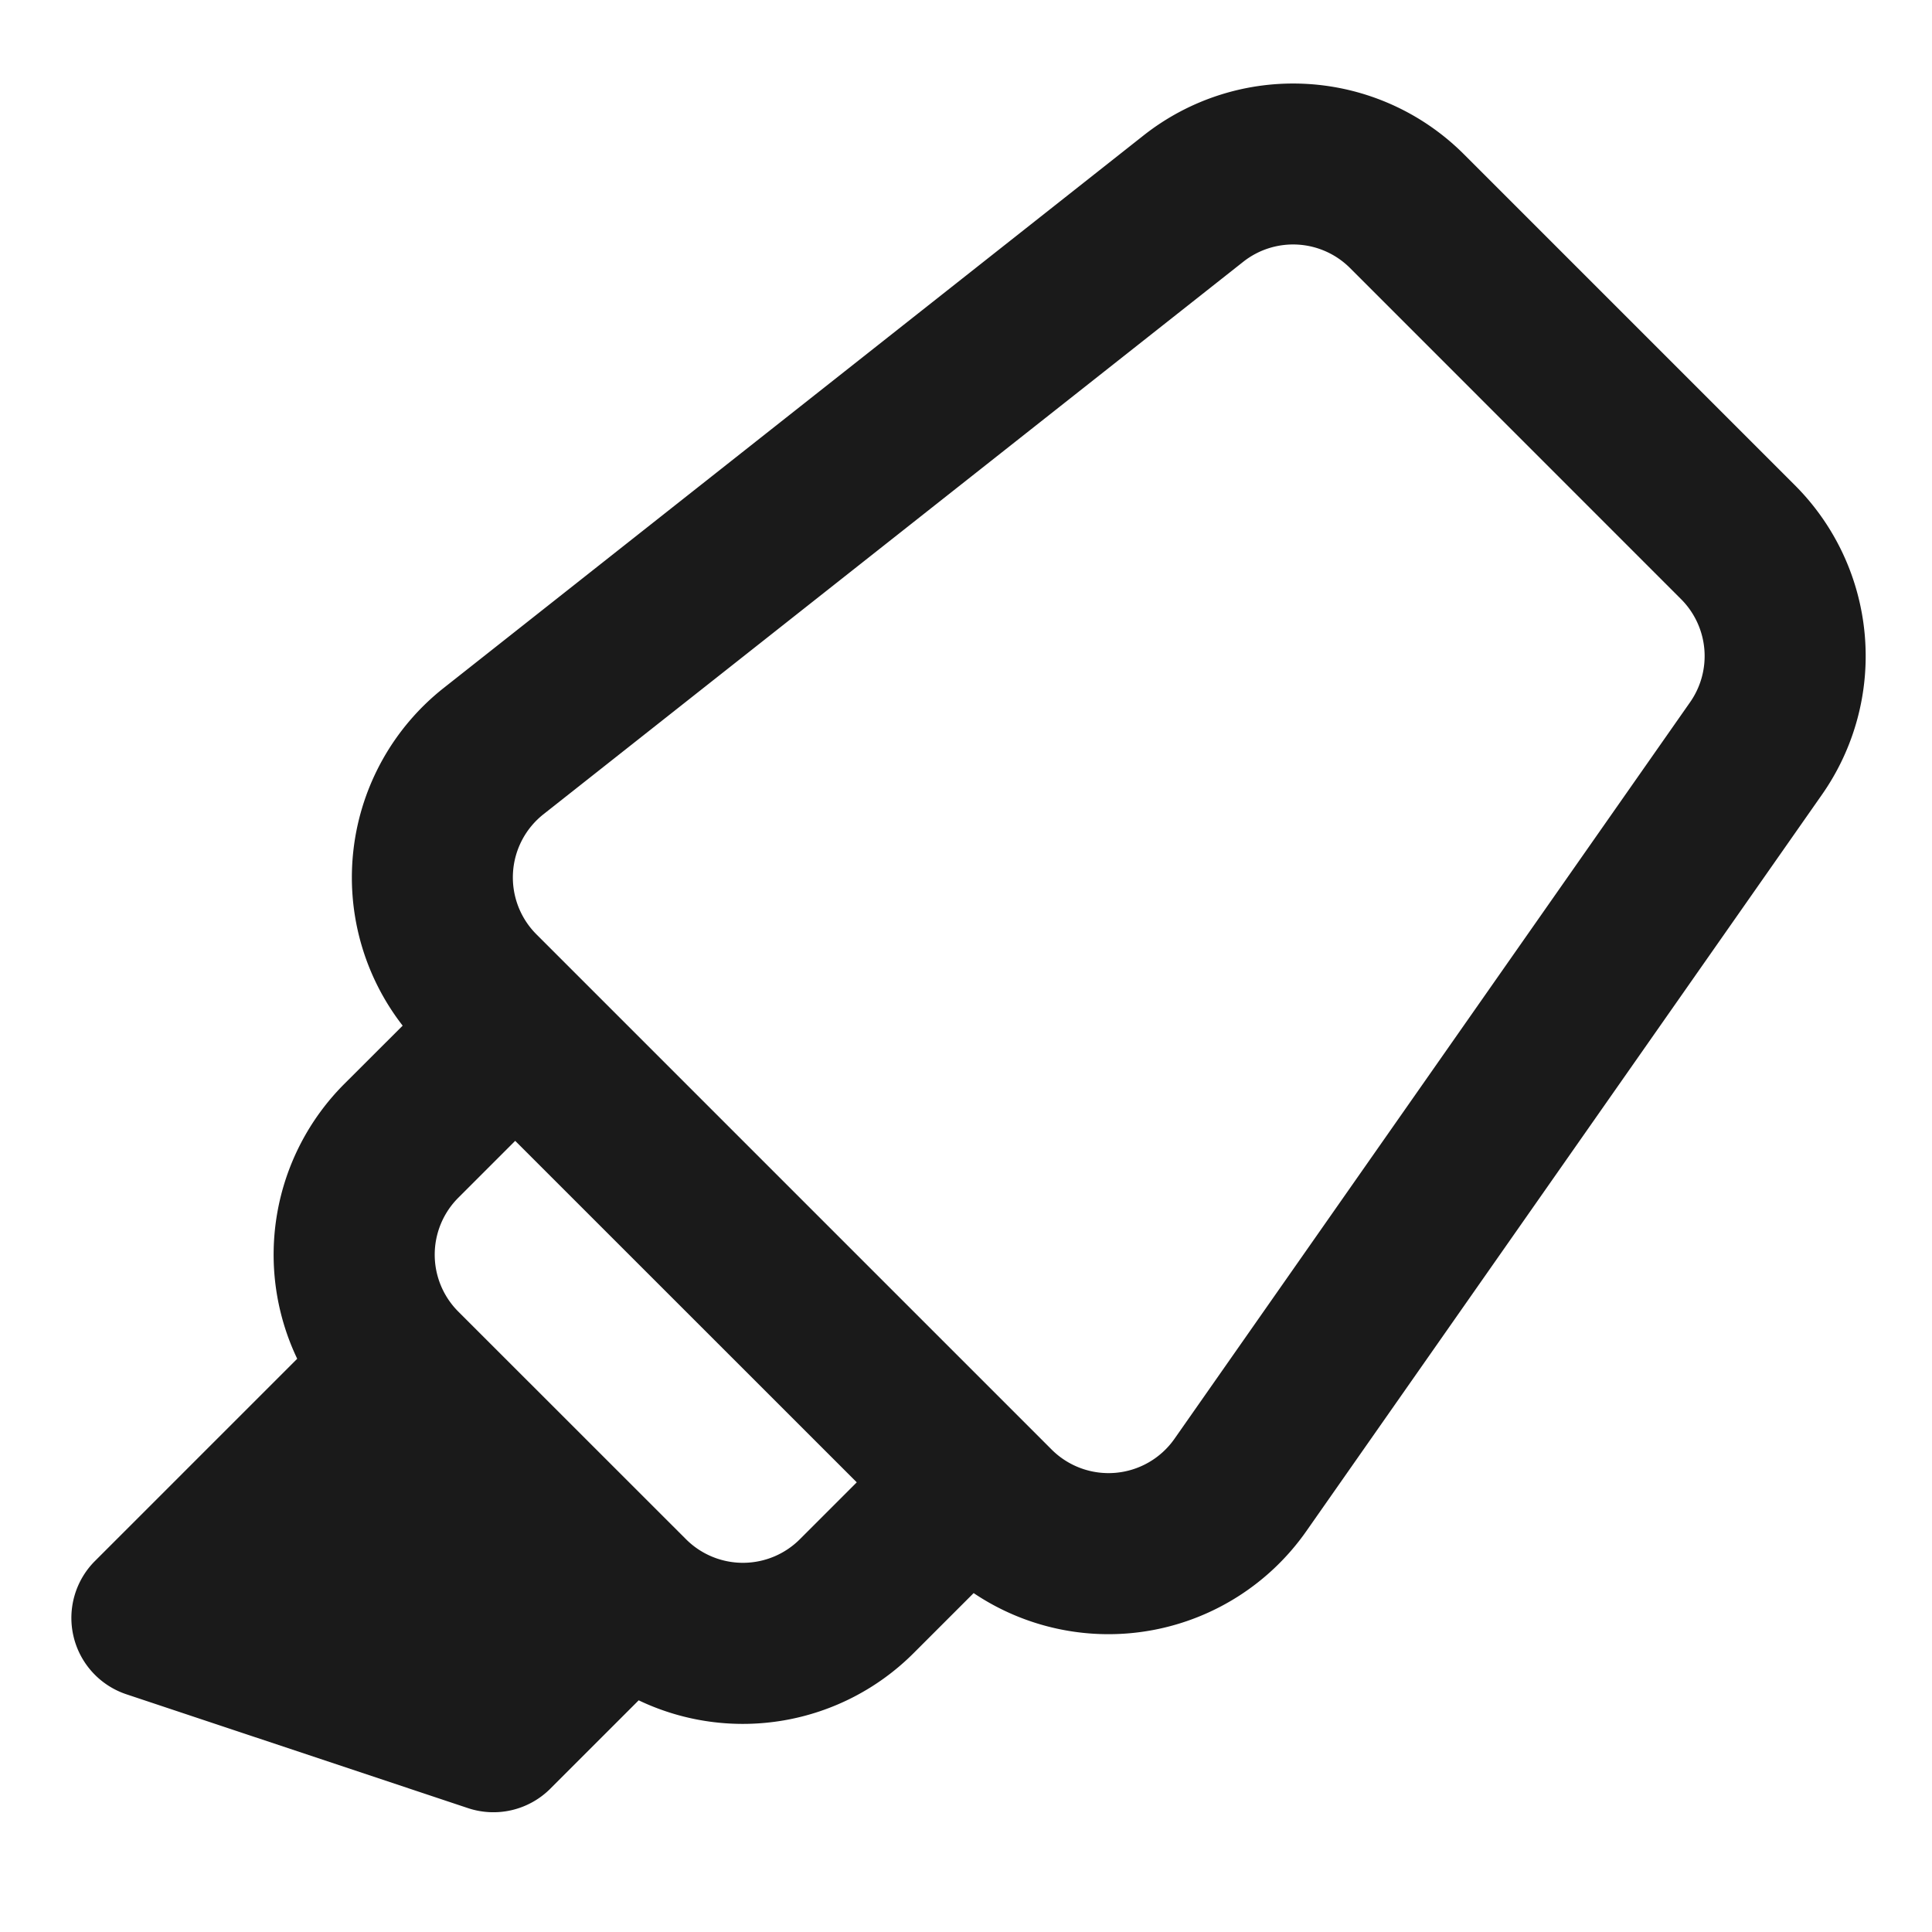 <svg fill="#1a1a1a" viewBox="0 0 24 24" xmlns="http://www.w3.org/2000/svg" aria-hidden="true"><path fill-rule="evenodd" clip-rule="evenodd" d="M5.512 8.546a3 3 0 0 0-.51 4.195l-.724.723a3.001 3.001 0 0 0-.586 3.415L1.18 19.391a1 1 0 0 0 .39 1.656l4.243 1.414a1 1 0 0 0 1.023-.241l1.098-1.098a3.001 3.001 0 0 0 3.415-.586l.746-.746a3.001 3.001 0 0 0 4.133-.77l6.406-9.15a3 3 0 0 0-.337-3.842l-4.112-4.112a3 3 0 0 0-3.98-.233L5.512 8.546Zm9.932-5.294-8.693 6.863a1 1 0 0 0-.087 1.492l6.4 6.4a1 1 0 0 0 1.526-.134l6.405-9.15a1 1 0 0 0-.112-1.28L16.771 3.33a1 1 0 0 0-1.327-.078ZM6.4 14.172l-.707.707a1 1 0 0 0 0 1.414l2.829 2.828a1 1 0 0 0 1.414 0l.707-.707L6.4 14.172Z"/></svg>
